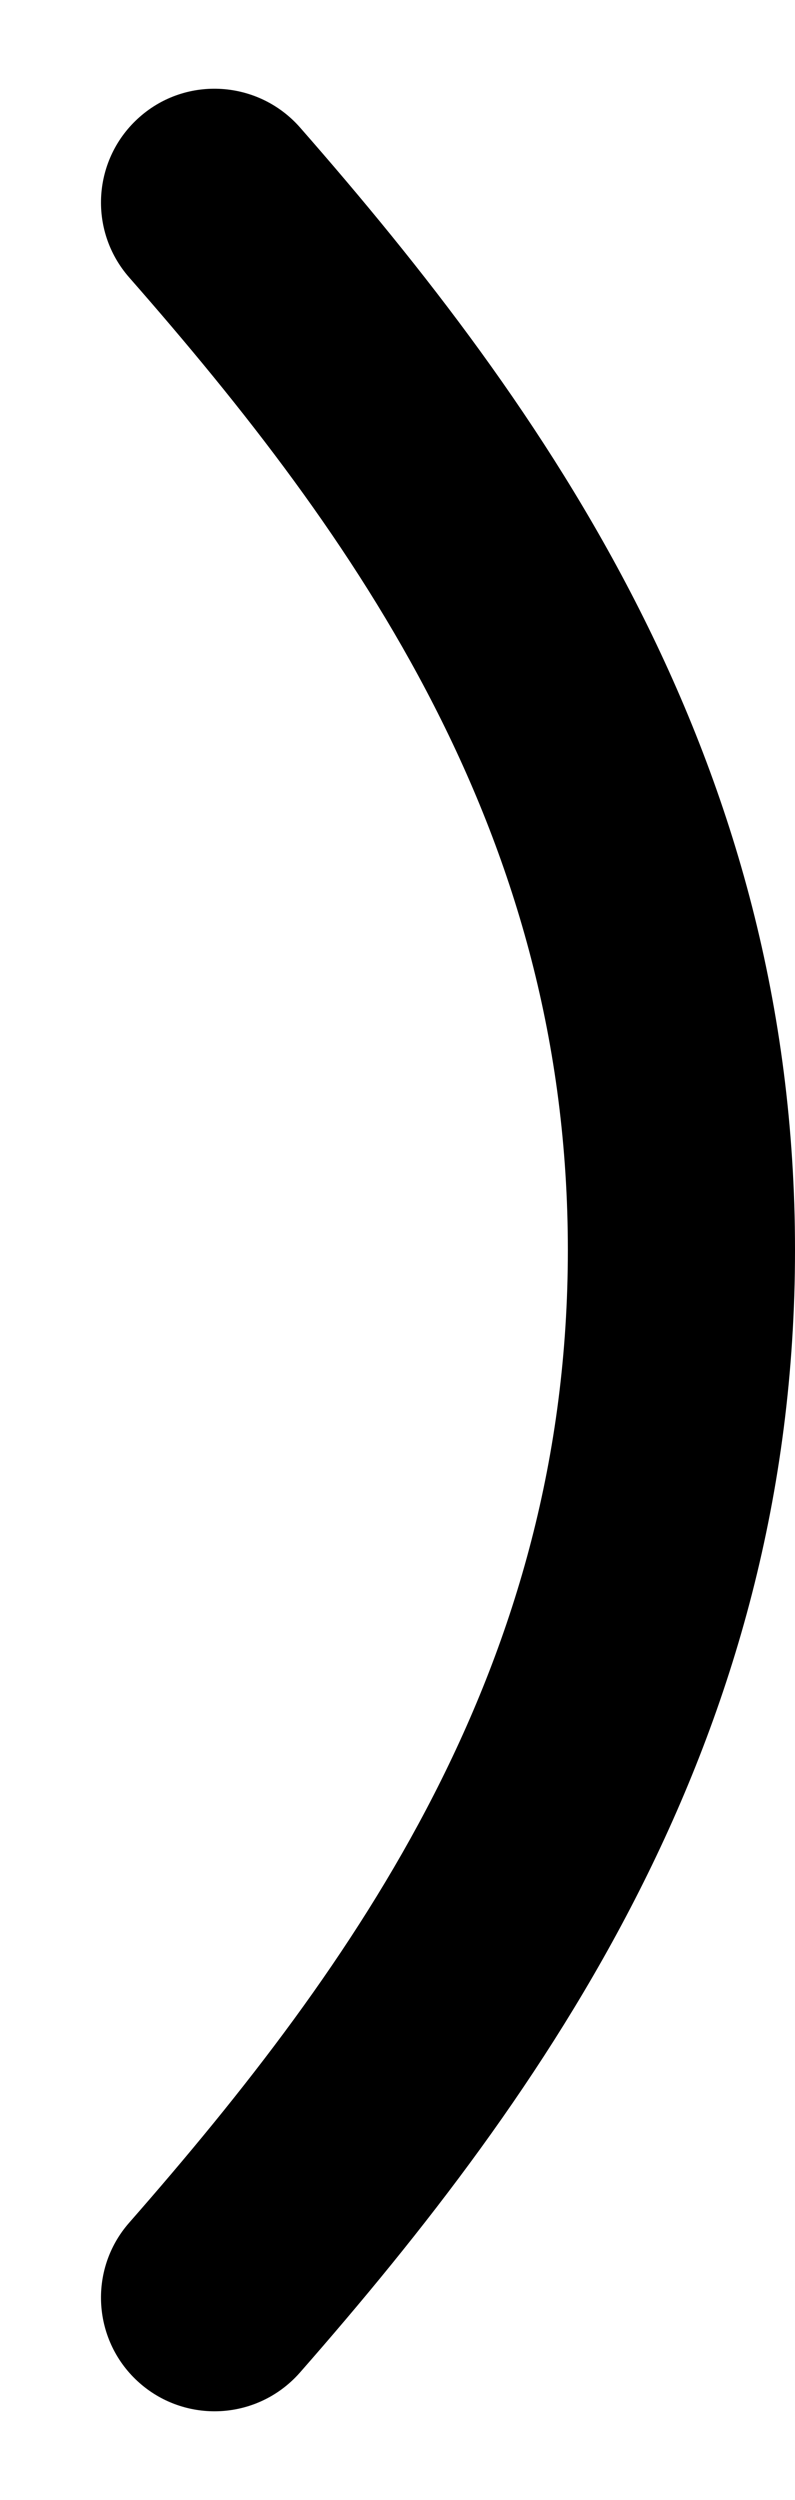﻿<?xml version="1.0" encoding="utf-8"?>
<svg version="1.1" xmlns:xlink="http://www.w3.org/1999/xlink" width="7px" height="22px" xmlns="http://www.w3.org/2000/svg">
  <g transform="matrix(1 0 0 1 -23 -5 )">
    <path d="M 2.641 20.878  C 2.442 21.104  2.166 21.219  1.889 21.219  C 1.646 21.219  1.412 21.131  1.23 20.971  C 0.815 20.607  0.773 19.975  1.137 19.56  C 3.144 17.271  5 14.652  5 11  C 5 7.348  3.144 4.728  1.137 2.441  C 0.773 2.025  0.815 1.394  1.23 1.029  C 1.643 0.665  2.275 0.706  2.641 1.121  C 4.796 3.58  7 6.675  7 11  C 7 15.325  4.796 18.421  2.641 20.878  Z " fill-rule="nonzero" fill="#000000" stroke="none" transform="matrix(1 0 0 1 23 5 )" />
  </g>
</svg>